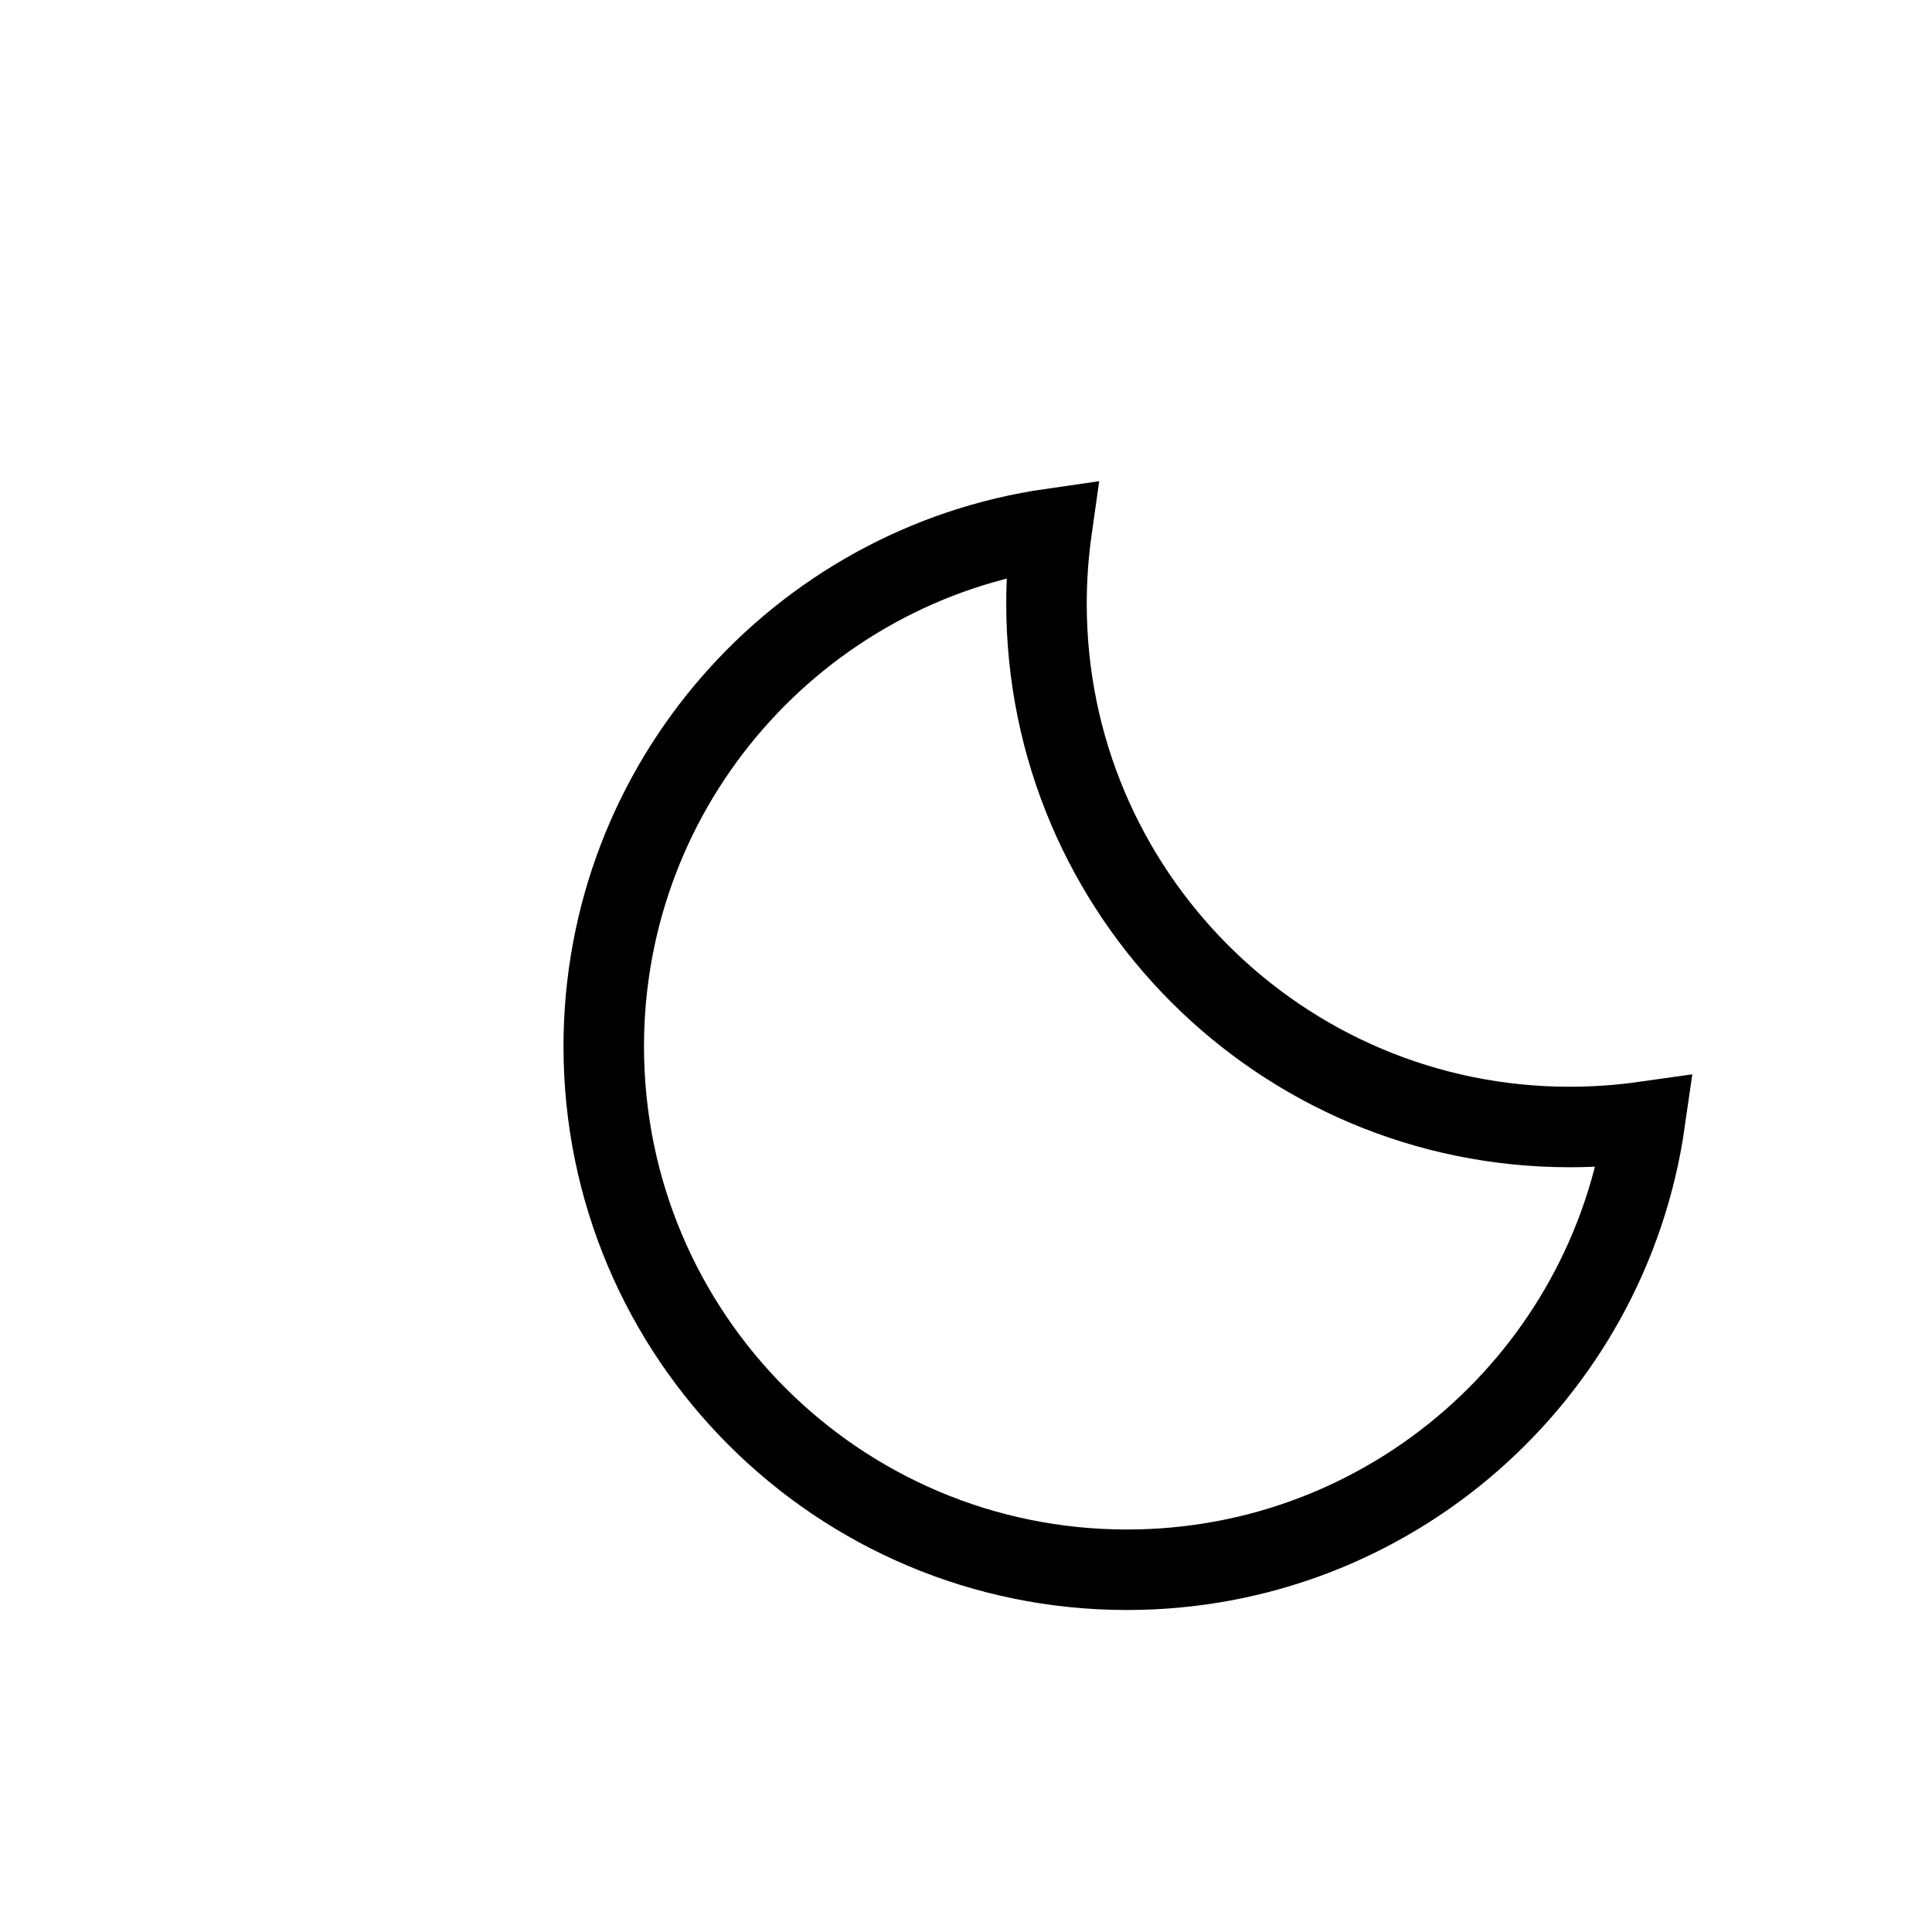 <svg width="100px" height="100px" viewBox="0 0 24 24" fill="none" xmlns="http://www.w3.org/2000/svg">
<path d="M20.433 13.934C20.129 13.977 19.817 14 19.5 14C15.91 14 13 11.09 13 7.5C13 7.183 13.023 6.871 13.066 6.567C9.919 7.019 7.5 9.727 7.5 13C7.5 16.59 10.41 19.5 14 19.5C17.273 19.5 19.981 17.081 20.433 13.934Z" stroke="#000000"/>
<!-- <path d="M4.5 8.75V10.25" stroke="#000000" stroke-linecap="round"/>
<path d="M5.25 9.5H3.75" stroke="#000000" stroke-linecap="round"/>
<path d="M7.5 3.5V5.5" stroke="#000000" stroke-linecap="round"/>
<path d="M8.5 4.5H6.5" stroke="#000000" stroke-linecap="round"/> -->
</svg>
